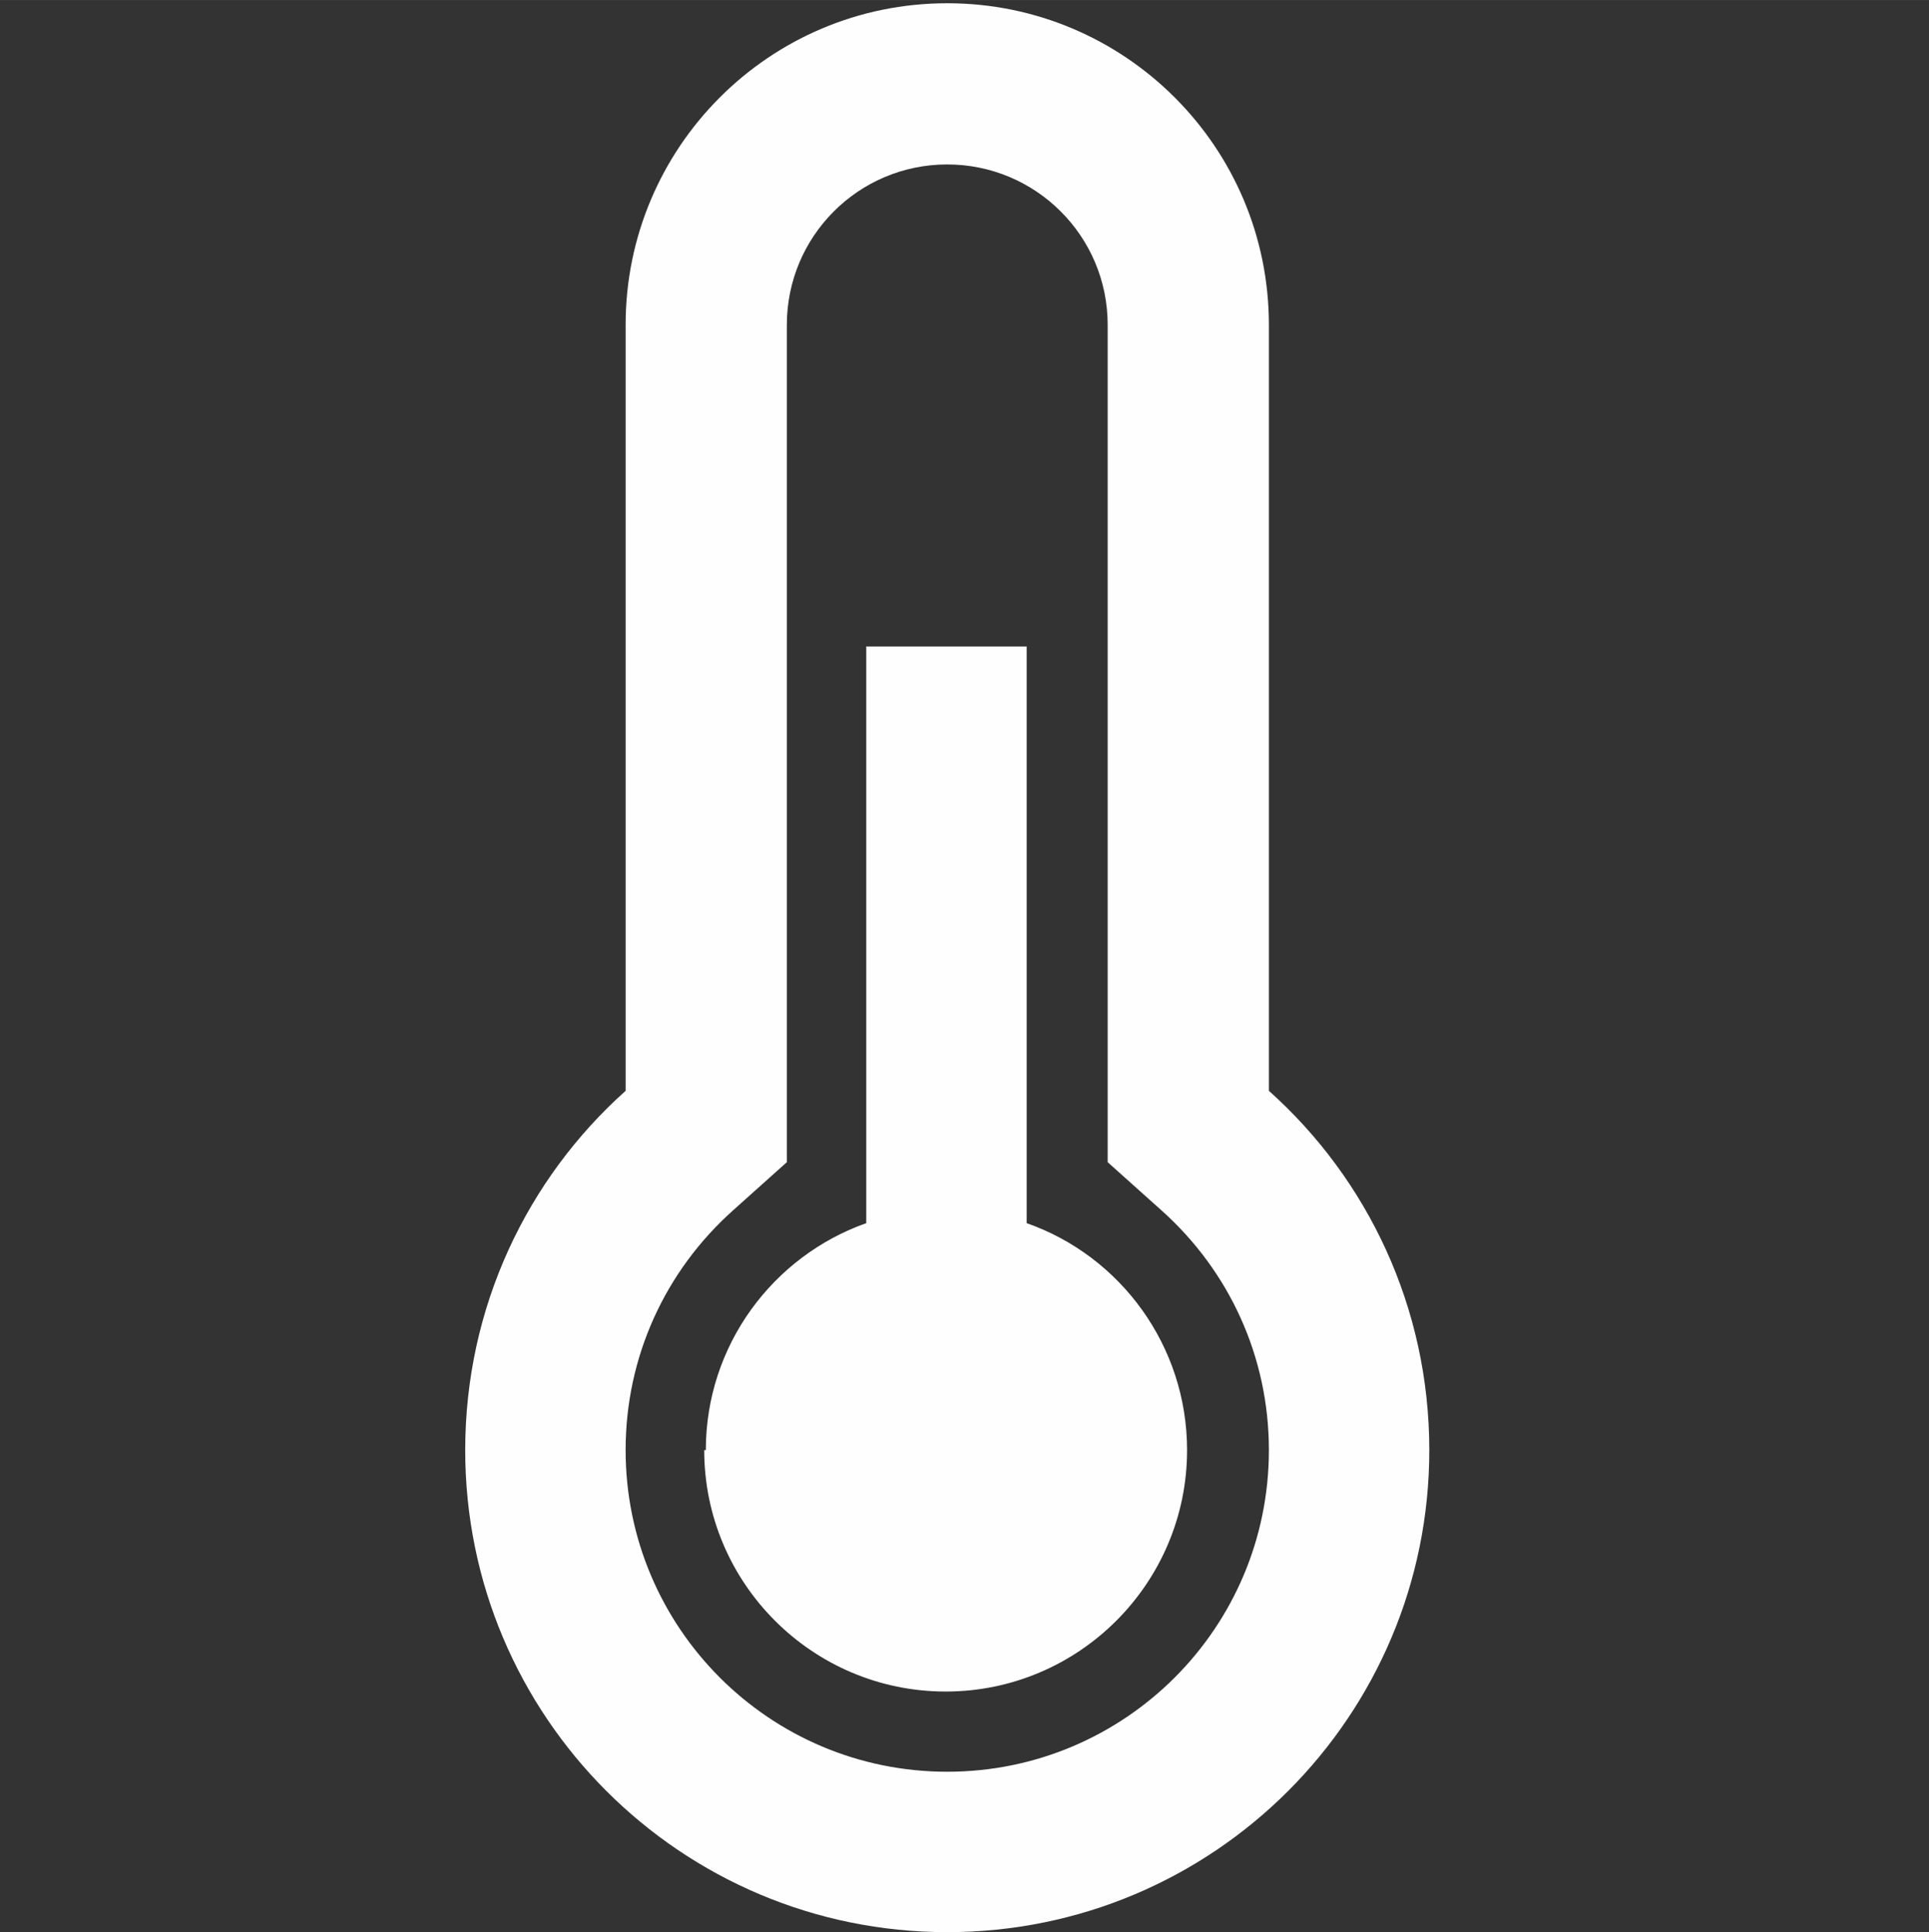 <?xml version="1.0" encoding="UTF-8"?>
<!DOCTYPE svg PUBLIC "-//W3C//DTD SVG 1.1//EN" "http://www.w3.org/Graphics/SVG/1.1/DTD/svg11.dtd">
<!-- Creator: CorelDRAW 2020 (64-Bit) -->
<svg xmlns="http://www.w3.org/2000/svg" xml:space="preserve" width="0.59in" height="0.591in" version="1.1" style="shape-rendering:geometricPrecision; text-rendering:geometricPrecision; image-rendering:optimizeQuality; fill-rule:evenodd; clip-rule:evenodd"
viewBox="0 0 24.05 24.09"
 xmlns:xlink="http://www.w3.org/1999/xlink"
 xmlns:xodm="http://www.corel.com/coreldraw/odm/2003">
 <rect x="0" y="0" width="24.05" height="24.09" fill="#333333" stroke="none"/>
 <defs>
  <style type="text/css">
   <![CDATA[
    .fil0 {fill:none}
    .fil1 {fill:#FEFEFE;fill-rule:nonzero}
   ]]>
  </style>
 </defs>
 <g id="Layer_x0020_1">
  <rect class="fil0" x="-0" width="24.05" height="24.05"/>
  <path class="fil1" d="M7.8 13.6l0 -9.55c0,-2.21 1.79,-4.01 4.01,-4.01 2.21,0 4.01,1.79 4.01,4.01l0 9.55c1.23,1.1 2,2.7 2,4.48 0,3.32 -2.69,6.01 -6.01,6.01 -3.32,0 -6.01,-2.69 -6.01,-6.01 0,-1.78 0.77,-3.38 2,-4.48zm1 4.48c0,-1.31 0.84,-2.42 2,-2.83l0 -7.19 2 0 0 7.19c1.17,0.41 2,1.53 2,2.83 0,1.66 -1.35,3.01 -3.01,3.01 -1.66,0 -3.01,-1.35 -3.01,-3.01zm3.01 4.01c2.21,0 4.01,-1.79 4.01,-4.01 0,-1.16 -0.49,-2.23 -1.34,-2.99l-0.67 -0.6 0 -10.44c0,-1.11 -0.9,-2 -2,-2 -1.11,0 -2,0.9 -2,2l0 10.44 -0.67 0.6c-0.85,0.76 -1.34,1.83 -1.34,2.99 0,2.21 1.79,4.01 4.01,4.01z"/>
 </g>
</svg>
